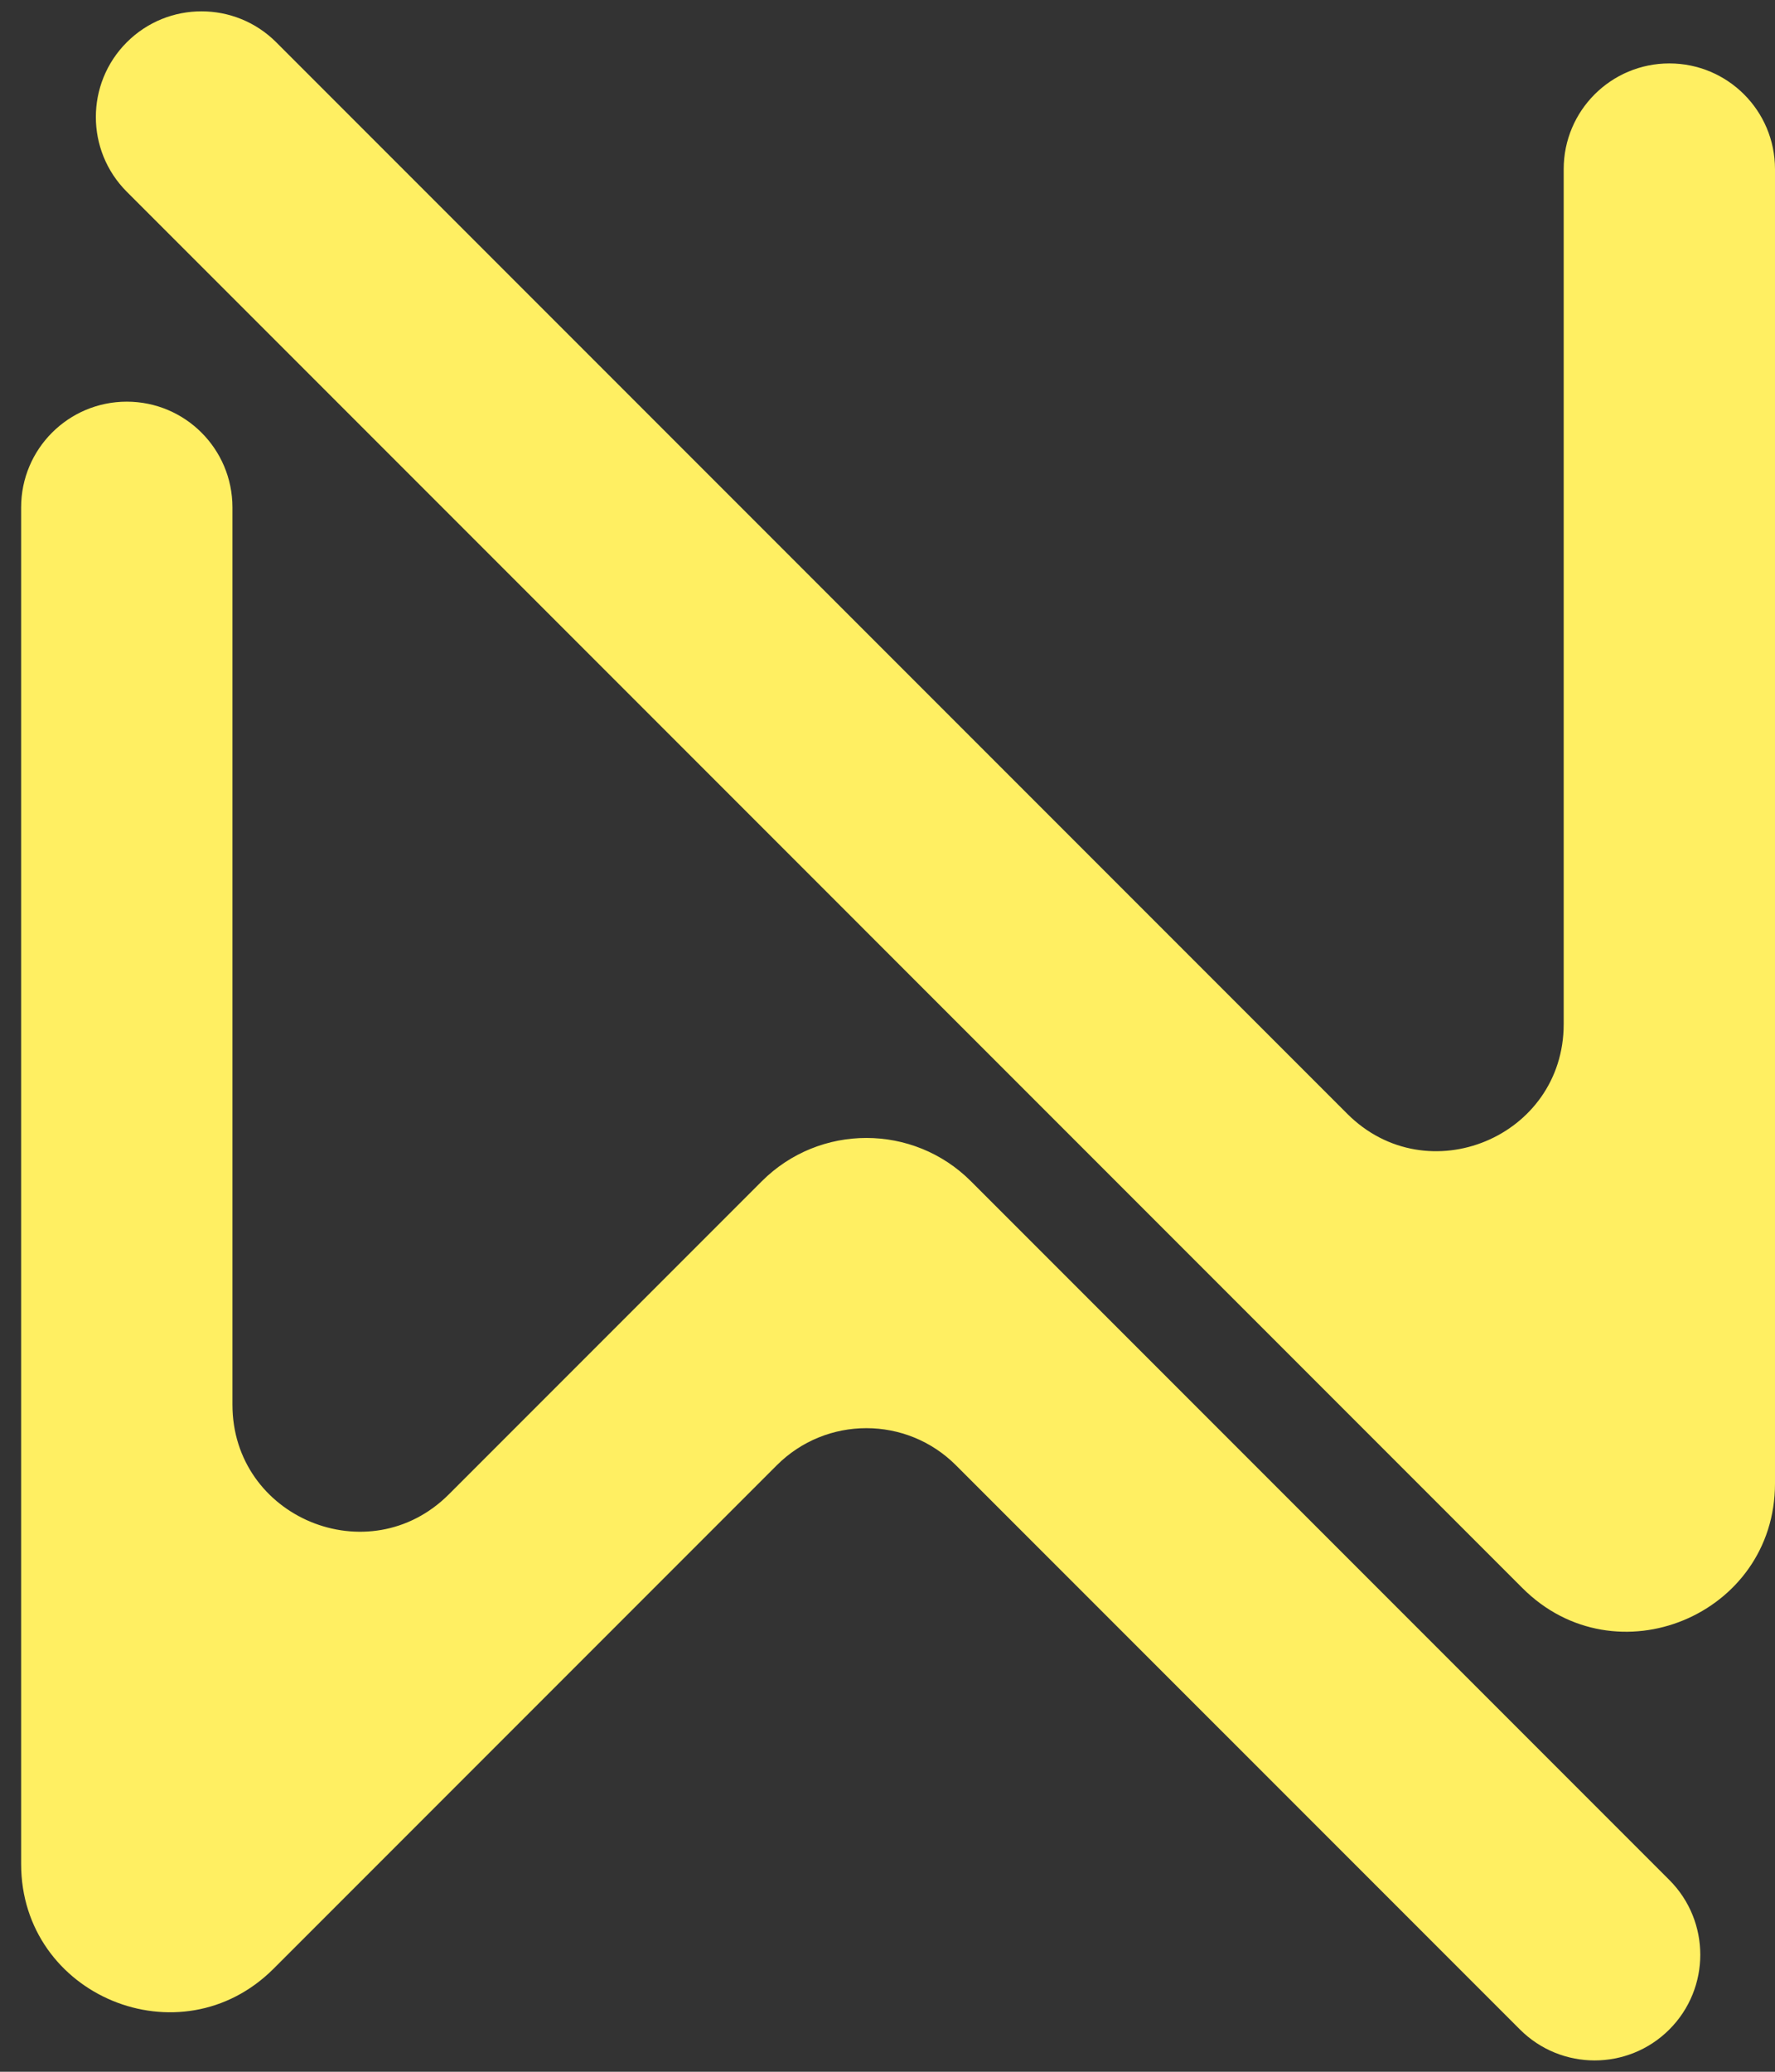 <svg width="42" height="49" viewBox="0 0 42 49" fill="none" xmlns="http://www.w3.org/2000/svg">
<rect x="0" y="0" width="42" height="49" fill="#333333" stroke="none"/>
<path fill-rule="evenodd" clip-rule="evenodd" d="M37 24.222C37 26.895 33.769 28.233 31.879 26.343L6.536 1C5.559 0.024 3.976 0.024 3 1C2.024 1.976 2.024 3.559 3 4.535L36.025 37.561C38.23 39.766 42 38.204 42 35.086V4C42 2.619 40.881 1.5 39.5 1.5C38.119 1.5 37 2.619 37 4V24.222ZM0.5 44.086V12C0.5 10.619 1.619 9.5 3 9.5C4.381 9.5 5.5 10.619 5.5 12V33.222C5.5 35.895 8.731 37.233 10.621 35.343L18.025 27.939C19.392 26.573 21.608 26.572 22.975 27.939L39.5 44.464C40.476 45.441 40.476 47.024 39.5 48C38.524 48.976 36.941 48.976 35.965 48L22.621 34.657C21.45 33.485 19.55 33.485 18.379 34.657L6.475 46.561C4.27 48.766 0.5 47.204 0.5 44.086Z" fill="#FFEF62"/>
</svg>
